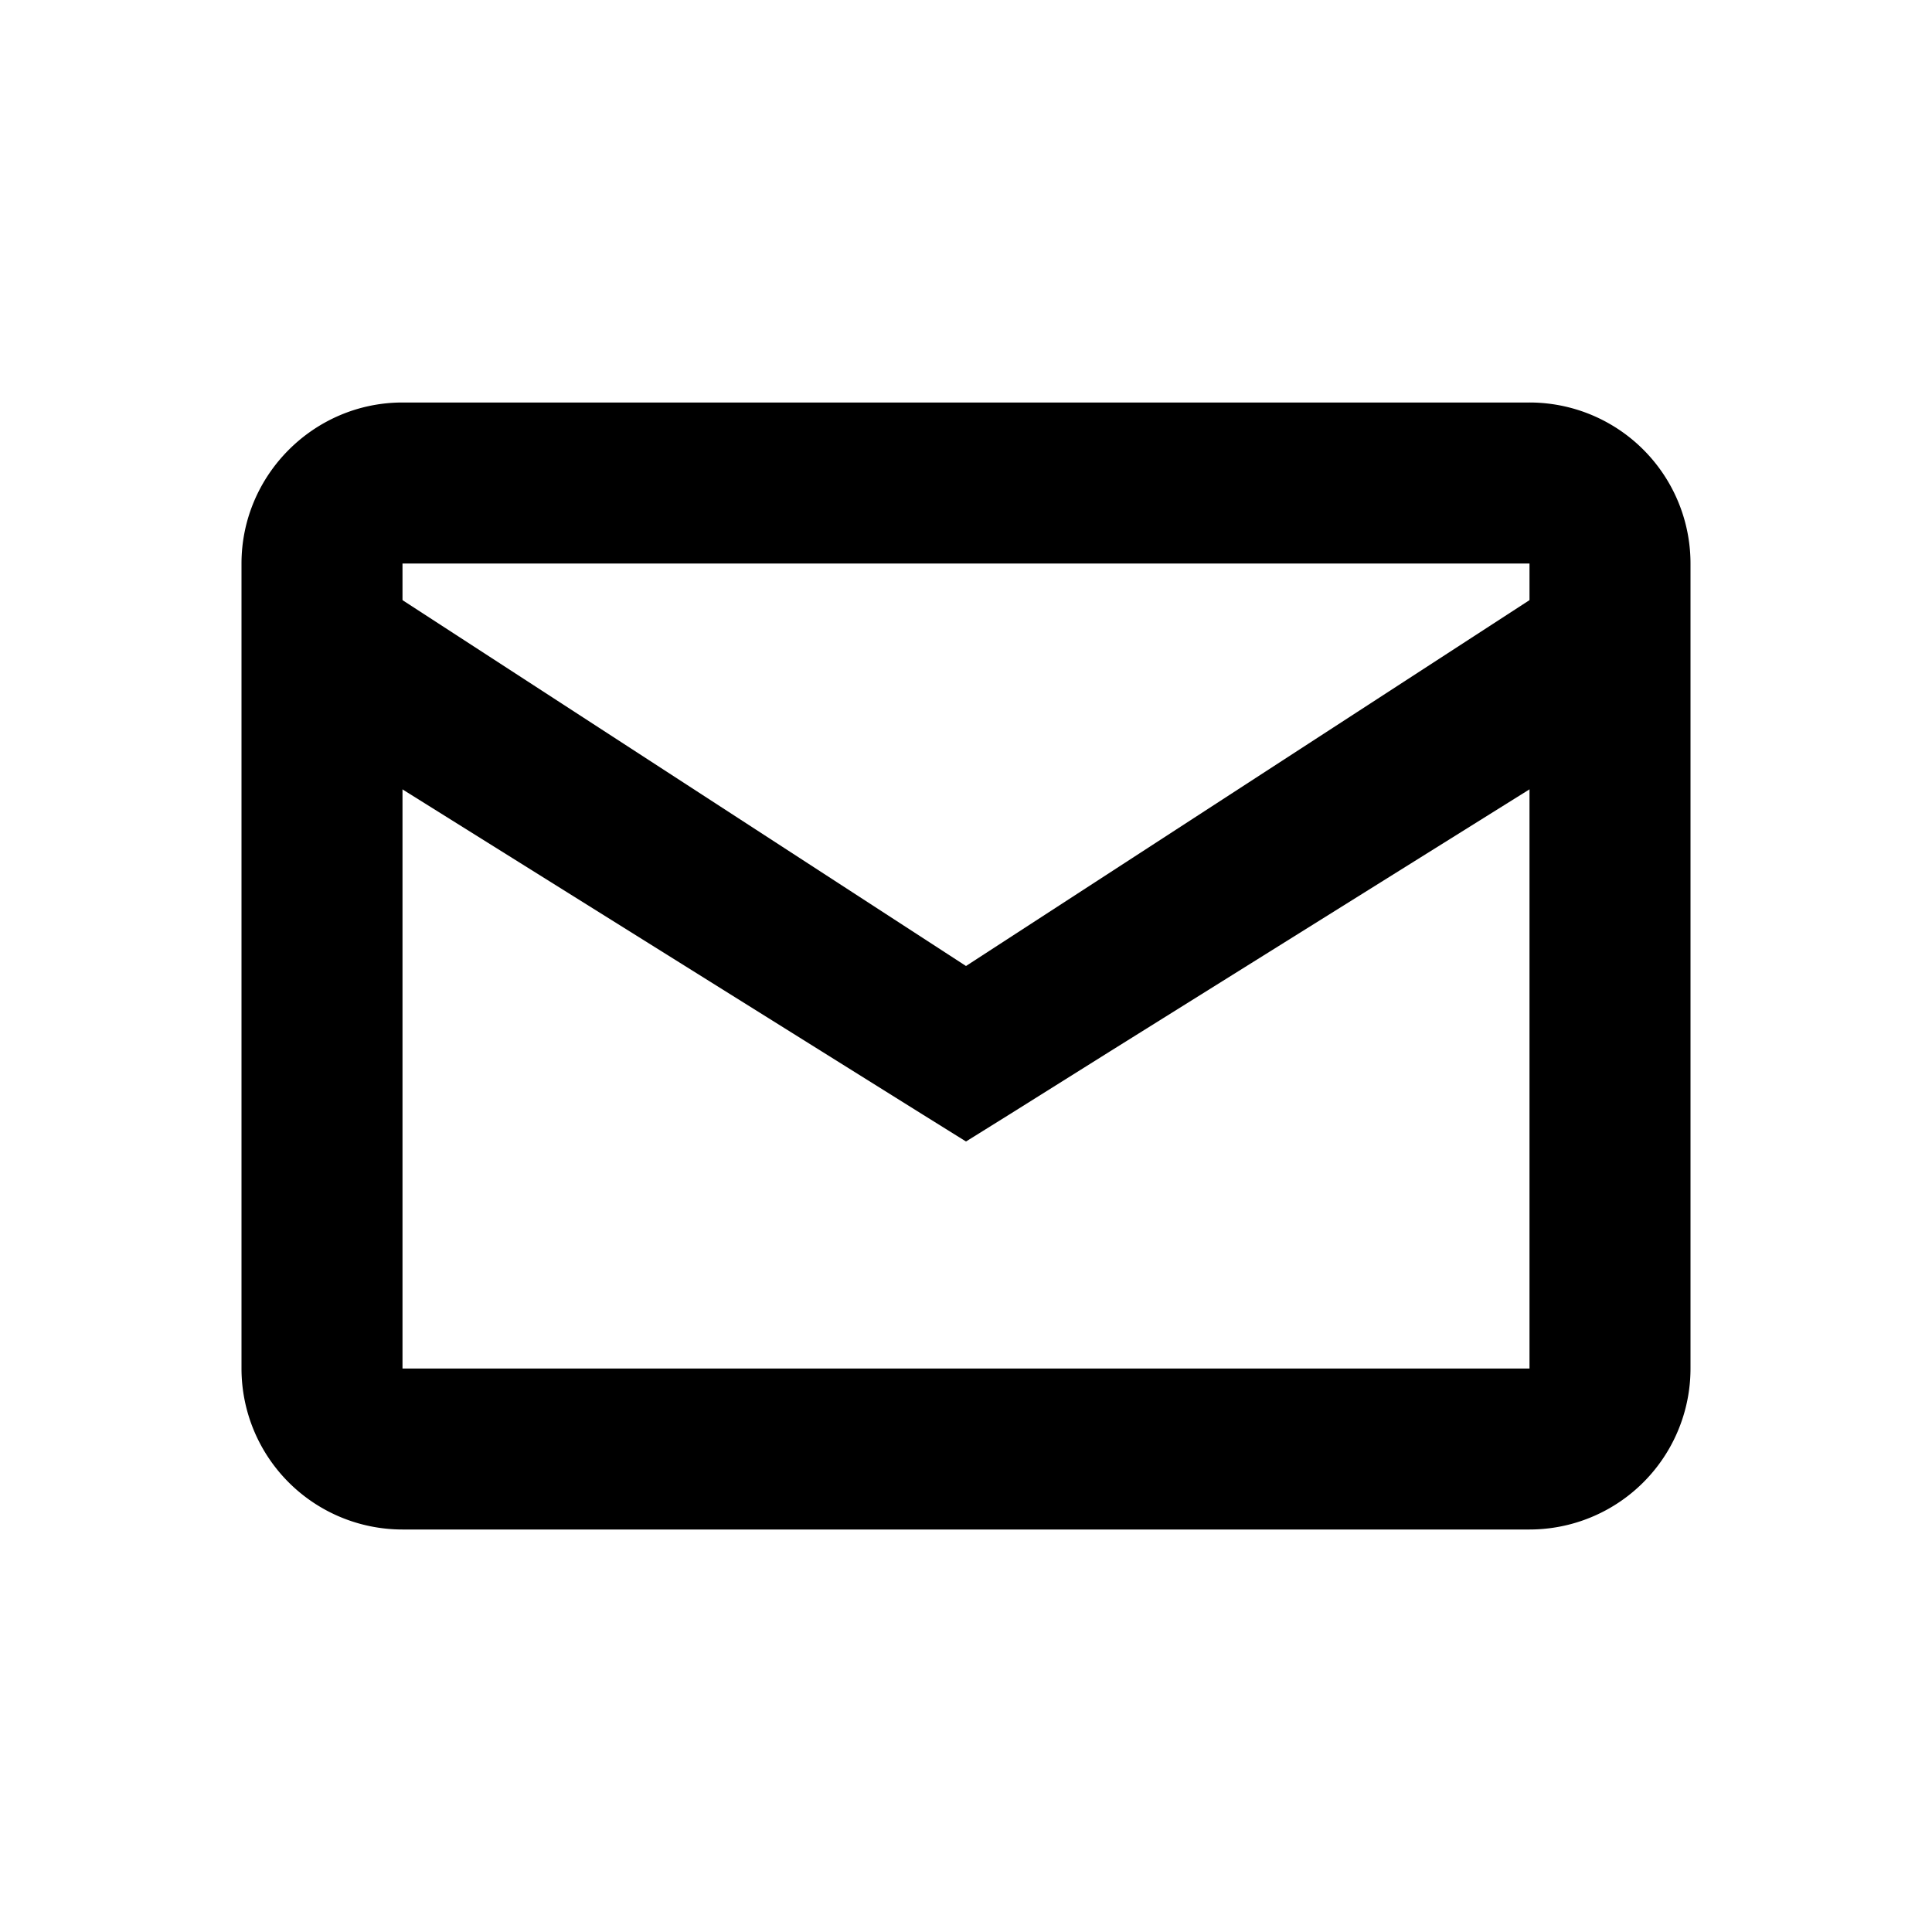 <svg width="24" height="24" viewBox="0 0 24 24" xmlns="http://www.w3.org/2000/svg"><g fill-rule="evenodd"><path d="M5 7v10h14V7H5zm14-2a2 2 0 0 1 2 2v10a2 2 0 0 1-2 2H5a2 2 0 0 1-2-2V7c0-1.1.9-2 2-2h14z"/><path d="M11.47 13.85l.53.33.53-.33 1.26-.79 6.74-4.21-1.06-1.7L12 12 4.53 7.15l-1.06 1.7z"/></g></svg>

